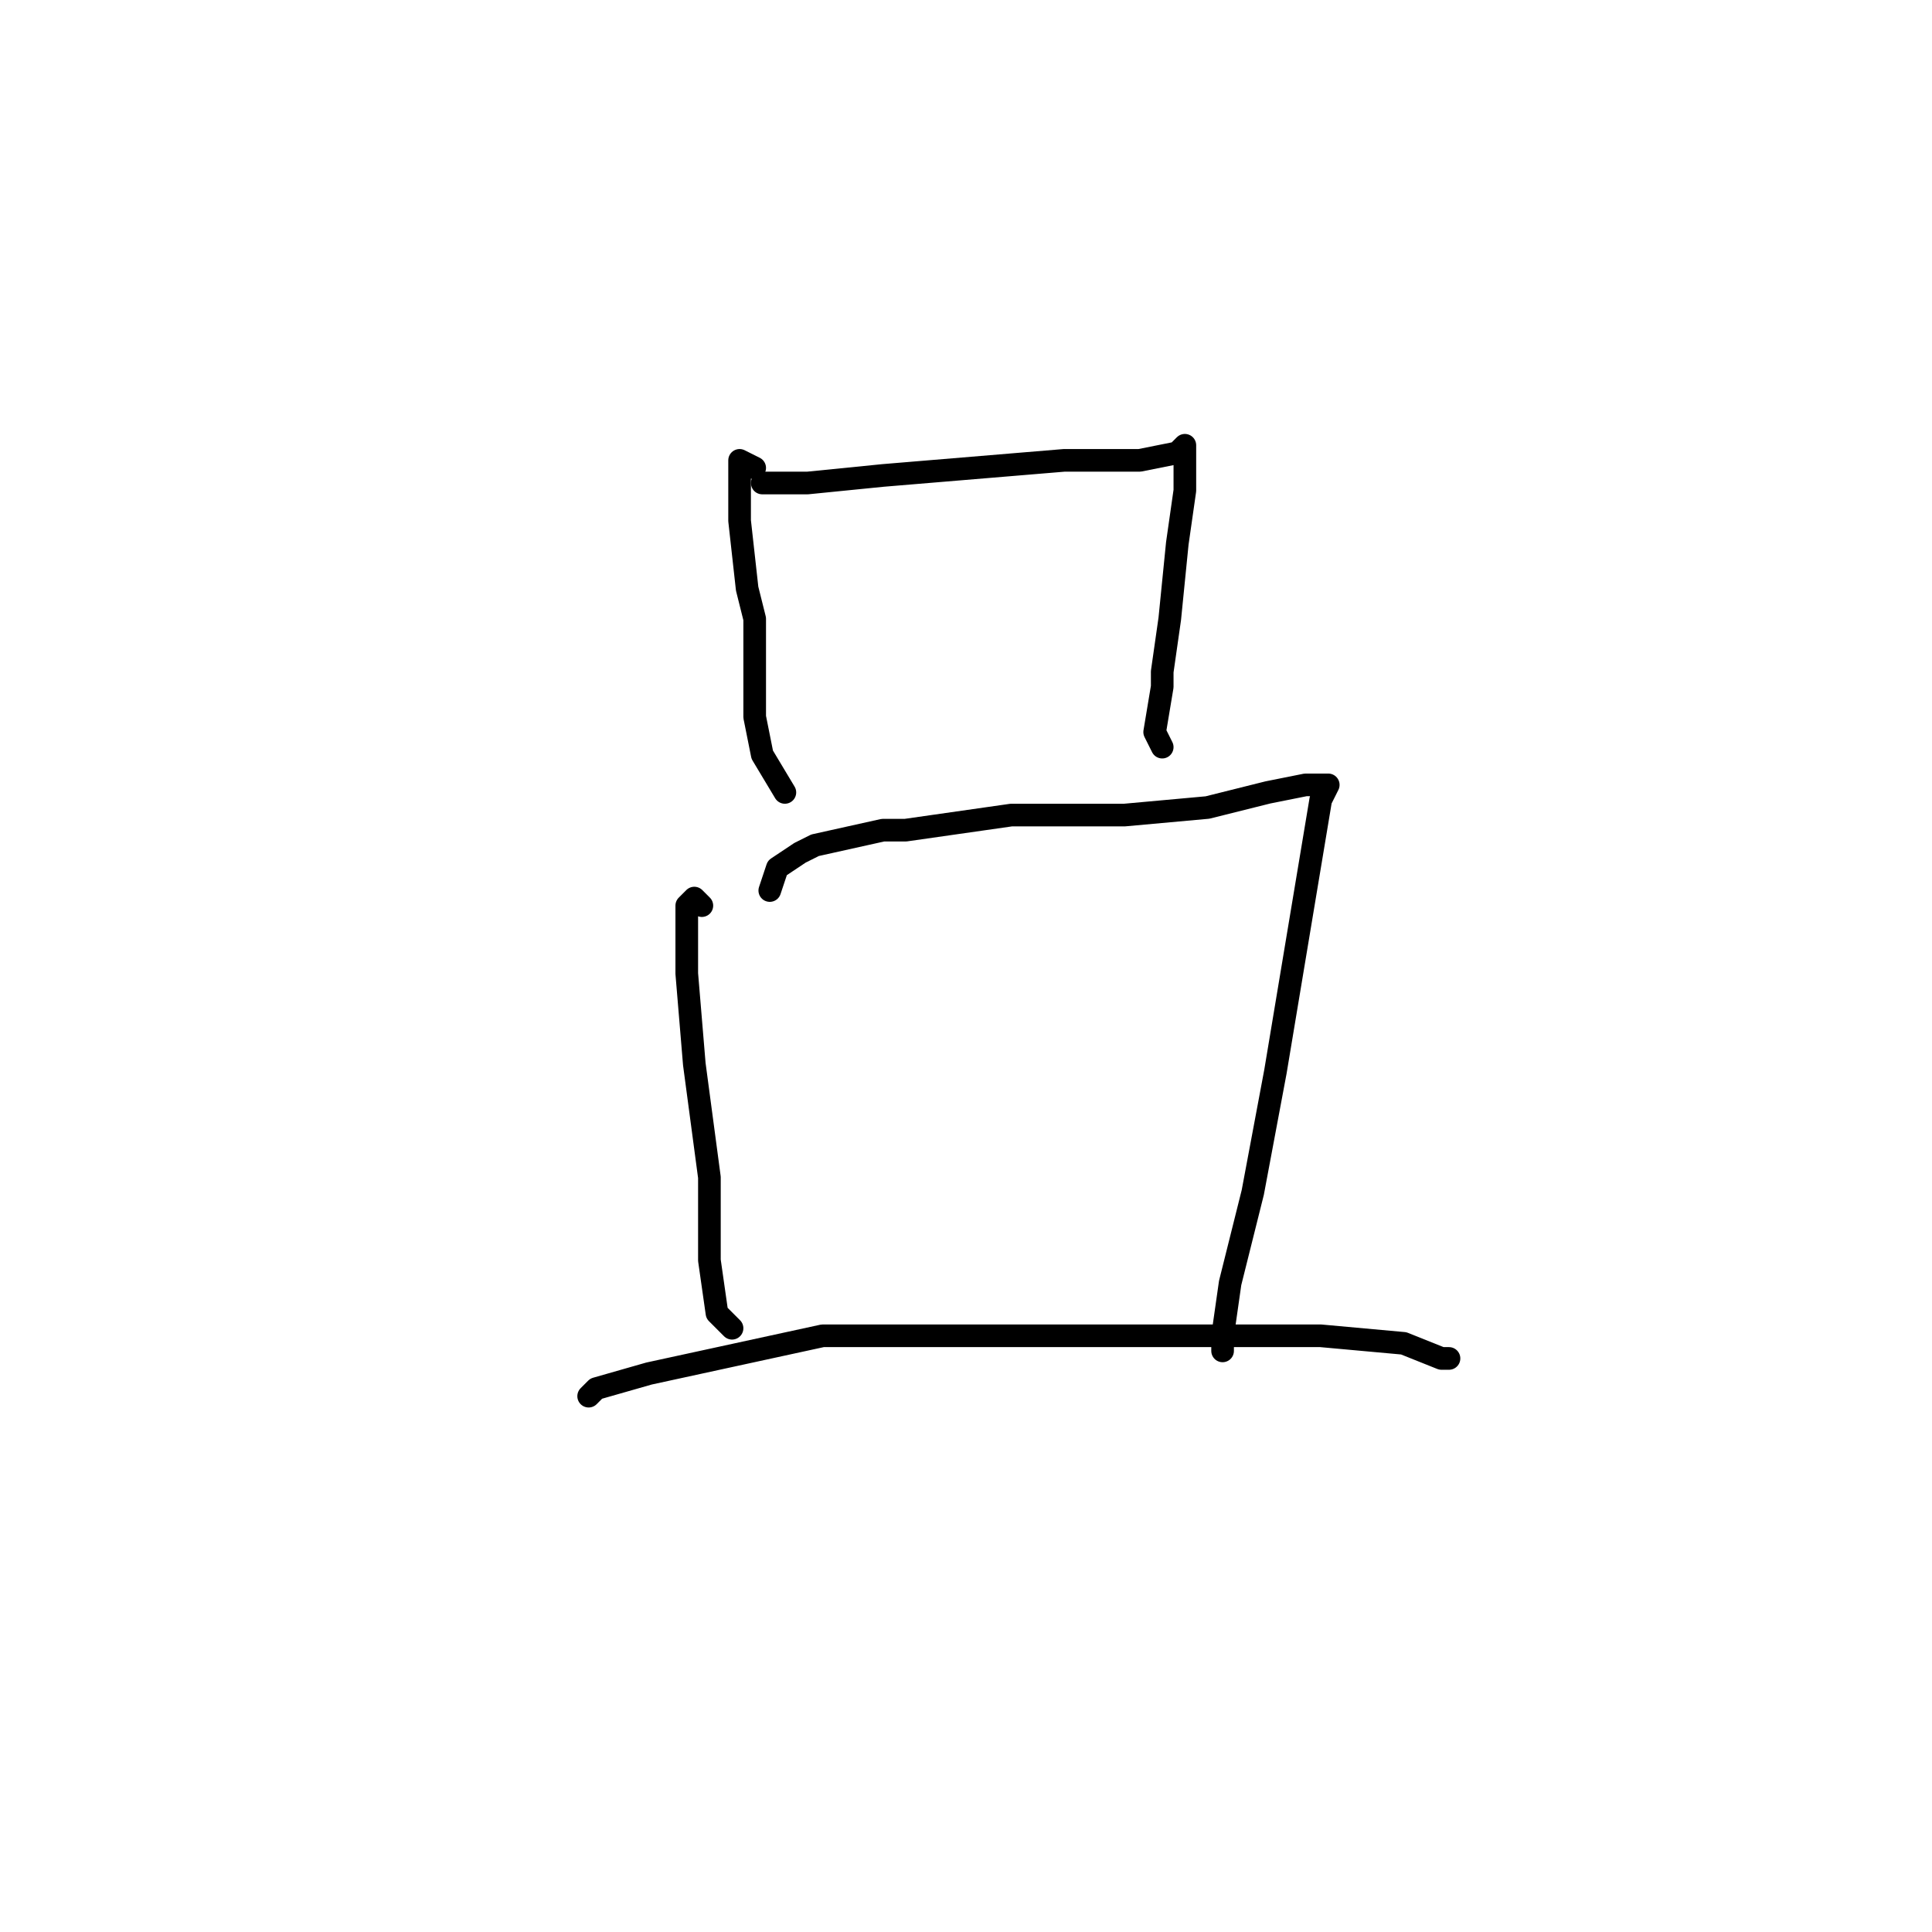 <?xml version="1.0" standalone="no"?>
    <svg width="256" height="256" xmlns="http://www.w3.org/2000/svg" version="1.1">
    <polyline stroke="black" stroke-width="3" stroke-linecap="round" fill="transparent" stroke-linejoin="round" points="100 62 98 61 98 69 99 78 100 82 100 92 100 95 101 100 104 105 104 105 " />
        <polyline stroke="black" stroke-width="3" stroke-linecap="round" fill="transparent" stroke-linejoin="round" points="101 64 104 64 107 64 117 63 129 62 141 61 151 61 156 60 157 59 157 60 157 61 157 65 156 72 155 82 154 89 154 91 153 97 154 99 154 99 " />
        <polyline stroke="black" stroke-width="3" stroke-linecap="round" fill="transparent" stroke-linejoin="round" points="93 120 92 119 91 120 91 121 91 129 92 141 94 156 94 167 95 174 97 176 97 176 " />
        <polyline stroke="black" stroke-width="3" stroke-linecap="round" fill="transparent" stroke-linejoin="round" points="102 118 103 115 106 113 108 112 117 110 120 110 134 108 149 108 160 107 168 105 173 104 176 104 175 106 174 112 172 124 169 142 166 158 163 170 162 177 162 179 162 179 " />
        <polyline stroke="black" stroke-width="3" stroke-linecap="round" fill="transparent" stroke-linejoin="round" points="78 185 79 184 86 182 109 177 127 177 132 177 157 177 175 177 186 178 191 180 192 180 192 180 " />
        </svg>